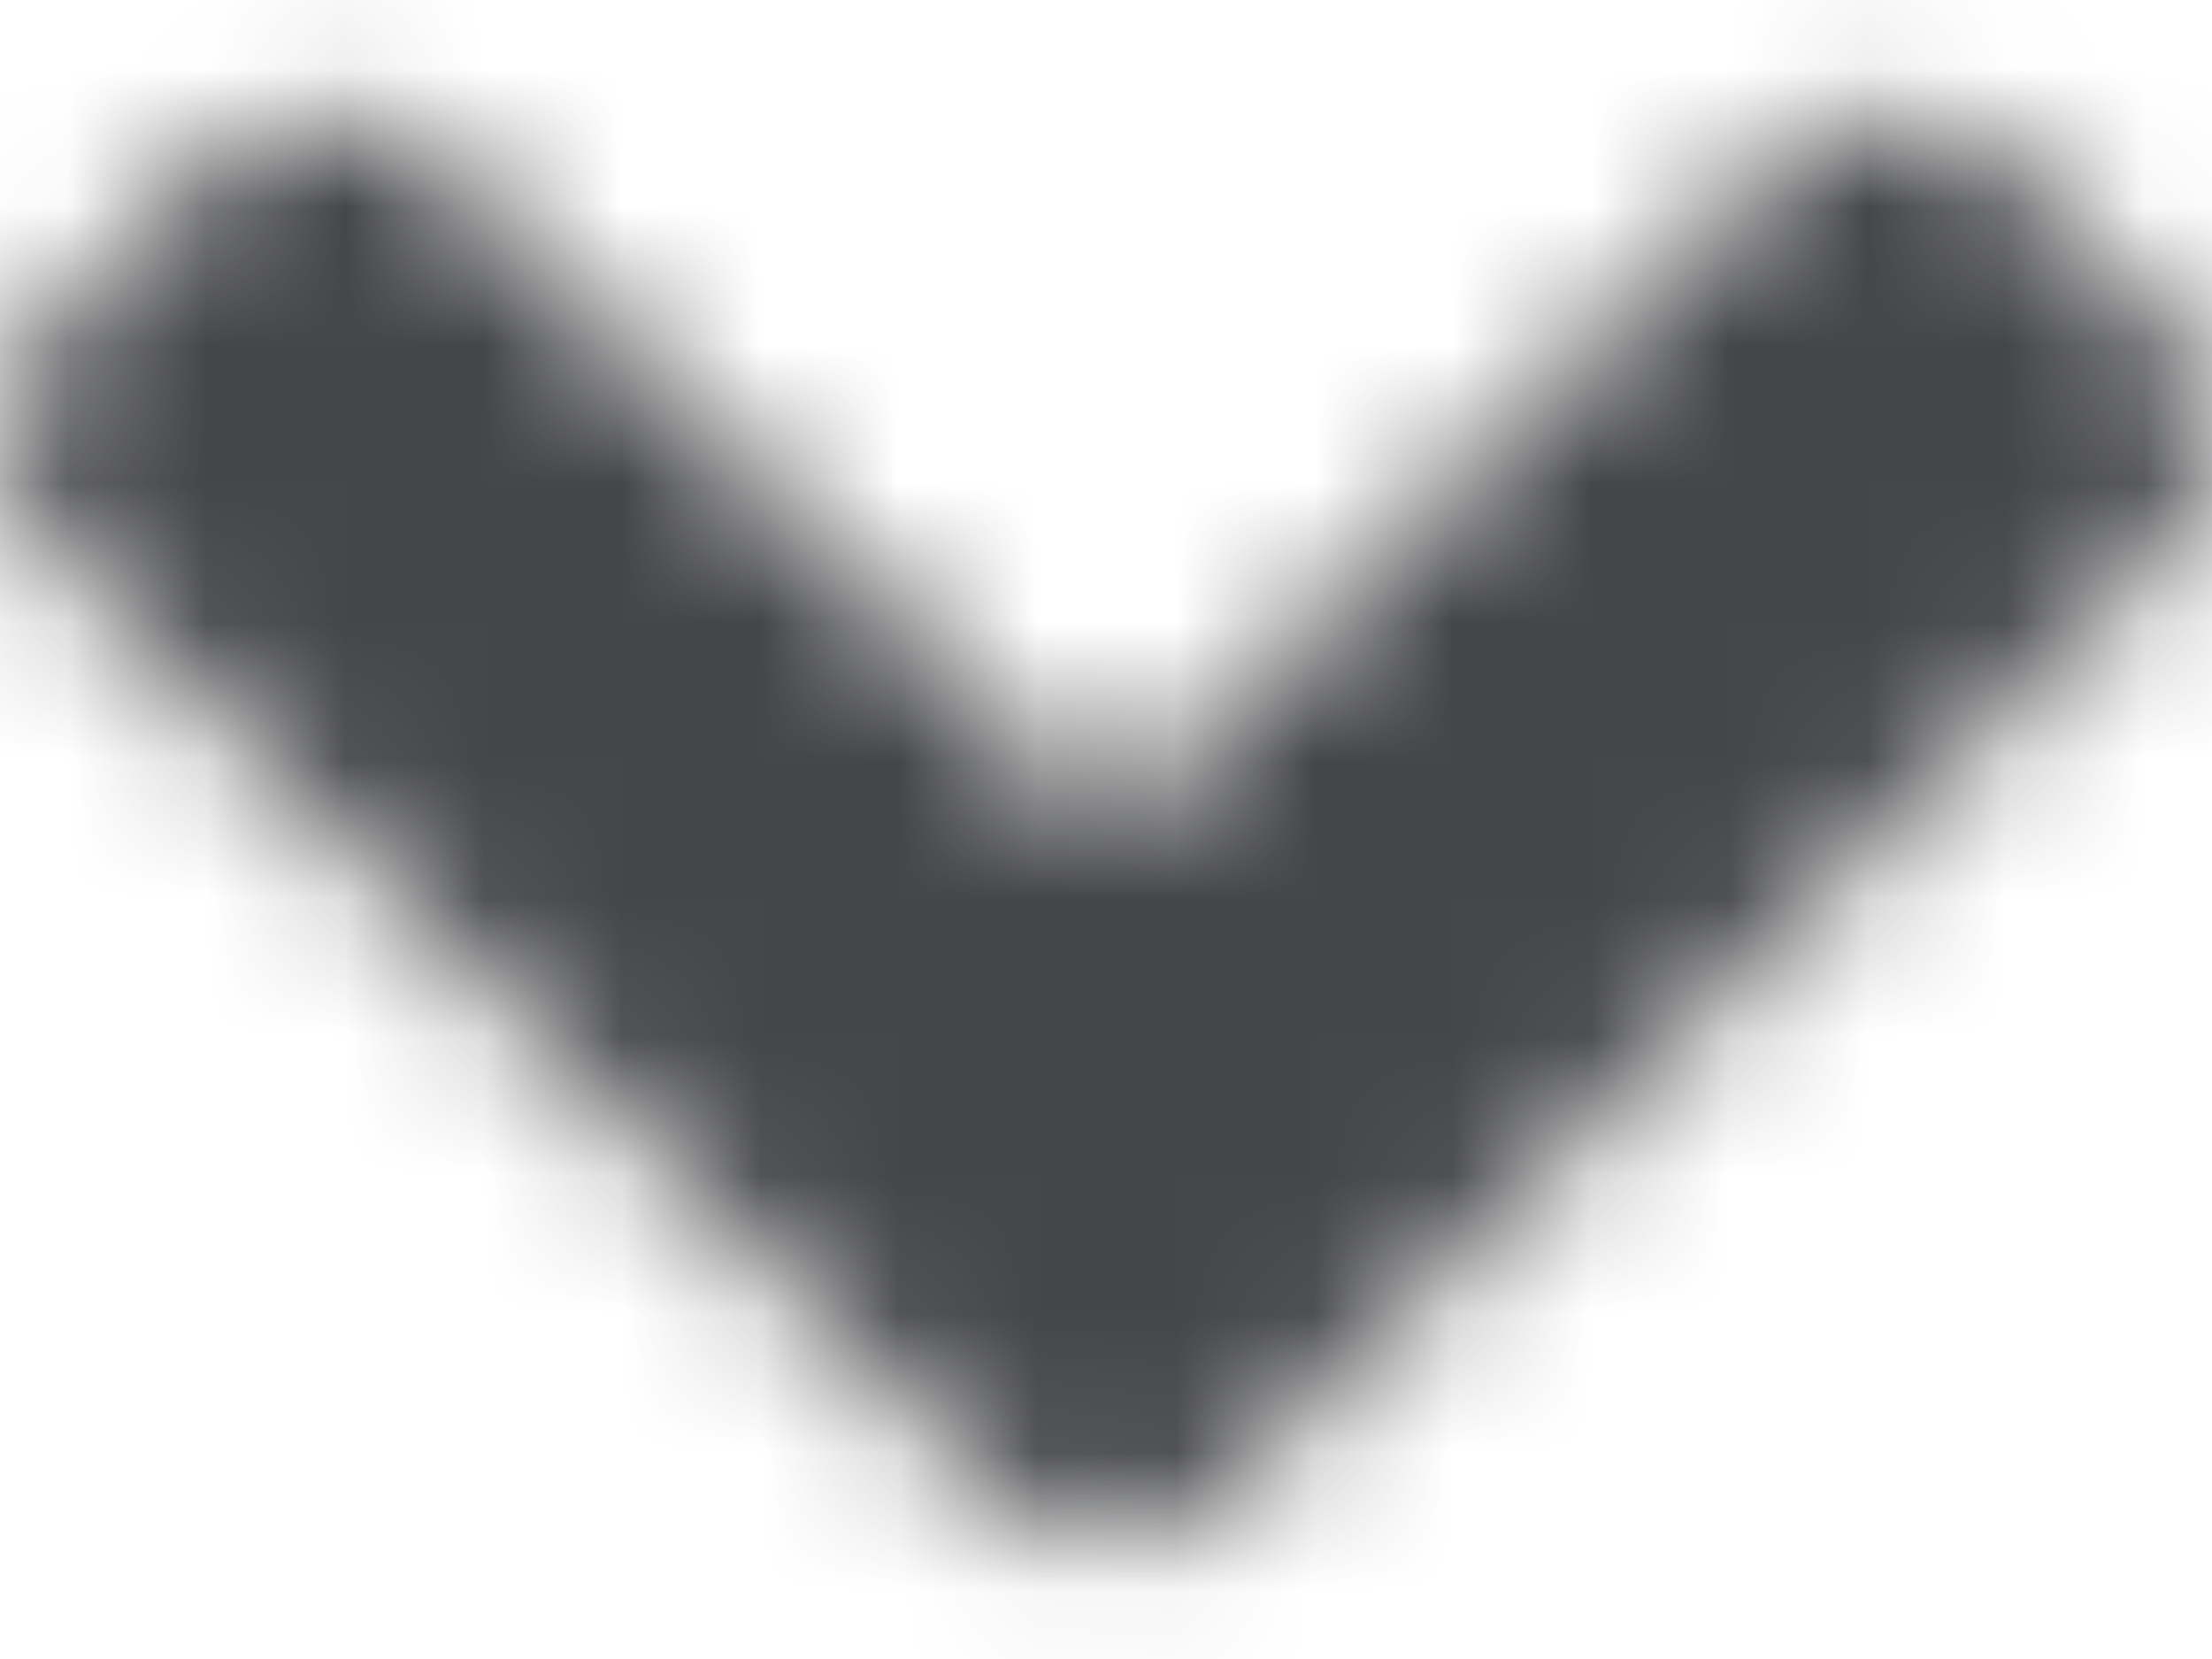 
<svg width="16px" height="12px" viewBox="0 0 16 12" version="1.1" xmlns="http://www.w3.org/2000/svg" xmlns:xlink="http://www.w3.org/1999/xlink">
    <!-- Generator: Sketch 51.3 (57544) - http://www.bohemiancoding.com/sketch -->
    <desc>Created with Sketch.</desc>
    <defs>
        <path d="M7.178,12.8 L0.399,6.021 C-0.07,5.553 -0.07,4.795 0.399,4.331 L1.525,3.205 C1.994,2.736 2.751,2.736 3.215,3.205 L8.02,8.01 L12.825,3.205 C13.293,2.736 14.051,2.736 14.515,3.205 L15.641,4.331 C16.11,4.8 16.11,5.558 15.641,6.021 L8.862,12.8 C8.404,13.269 7.646,13.269 7.178,12.8 Z" id="path-1"></path>
    </defs>
    <g id="Page-1" stroke="none" stroke-width="1" fill="none" fill-rule="evenodd">
        <g id="Foros" transform="translate(-1622, -329)">
            <g id="iconografia/Solid/angle-down" transform="translate(1622, 327)">
                <mask id="mask-2" fill="white">
                    <use xlink:href="#path-1"></use>
                </mask>
                <g id="Mask"></g>
                <g id="colores/iconos/gris" mask="url(#mask-2)" fill="#454648" fill-rule="evenodd">
                    <rect x="0" y="0" width="16" height="16"></rect>
                </g>
            </g>
        </g>
    </g>
</svg>